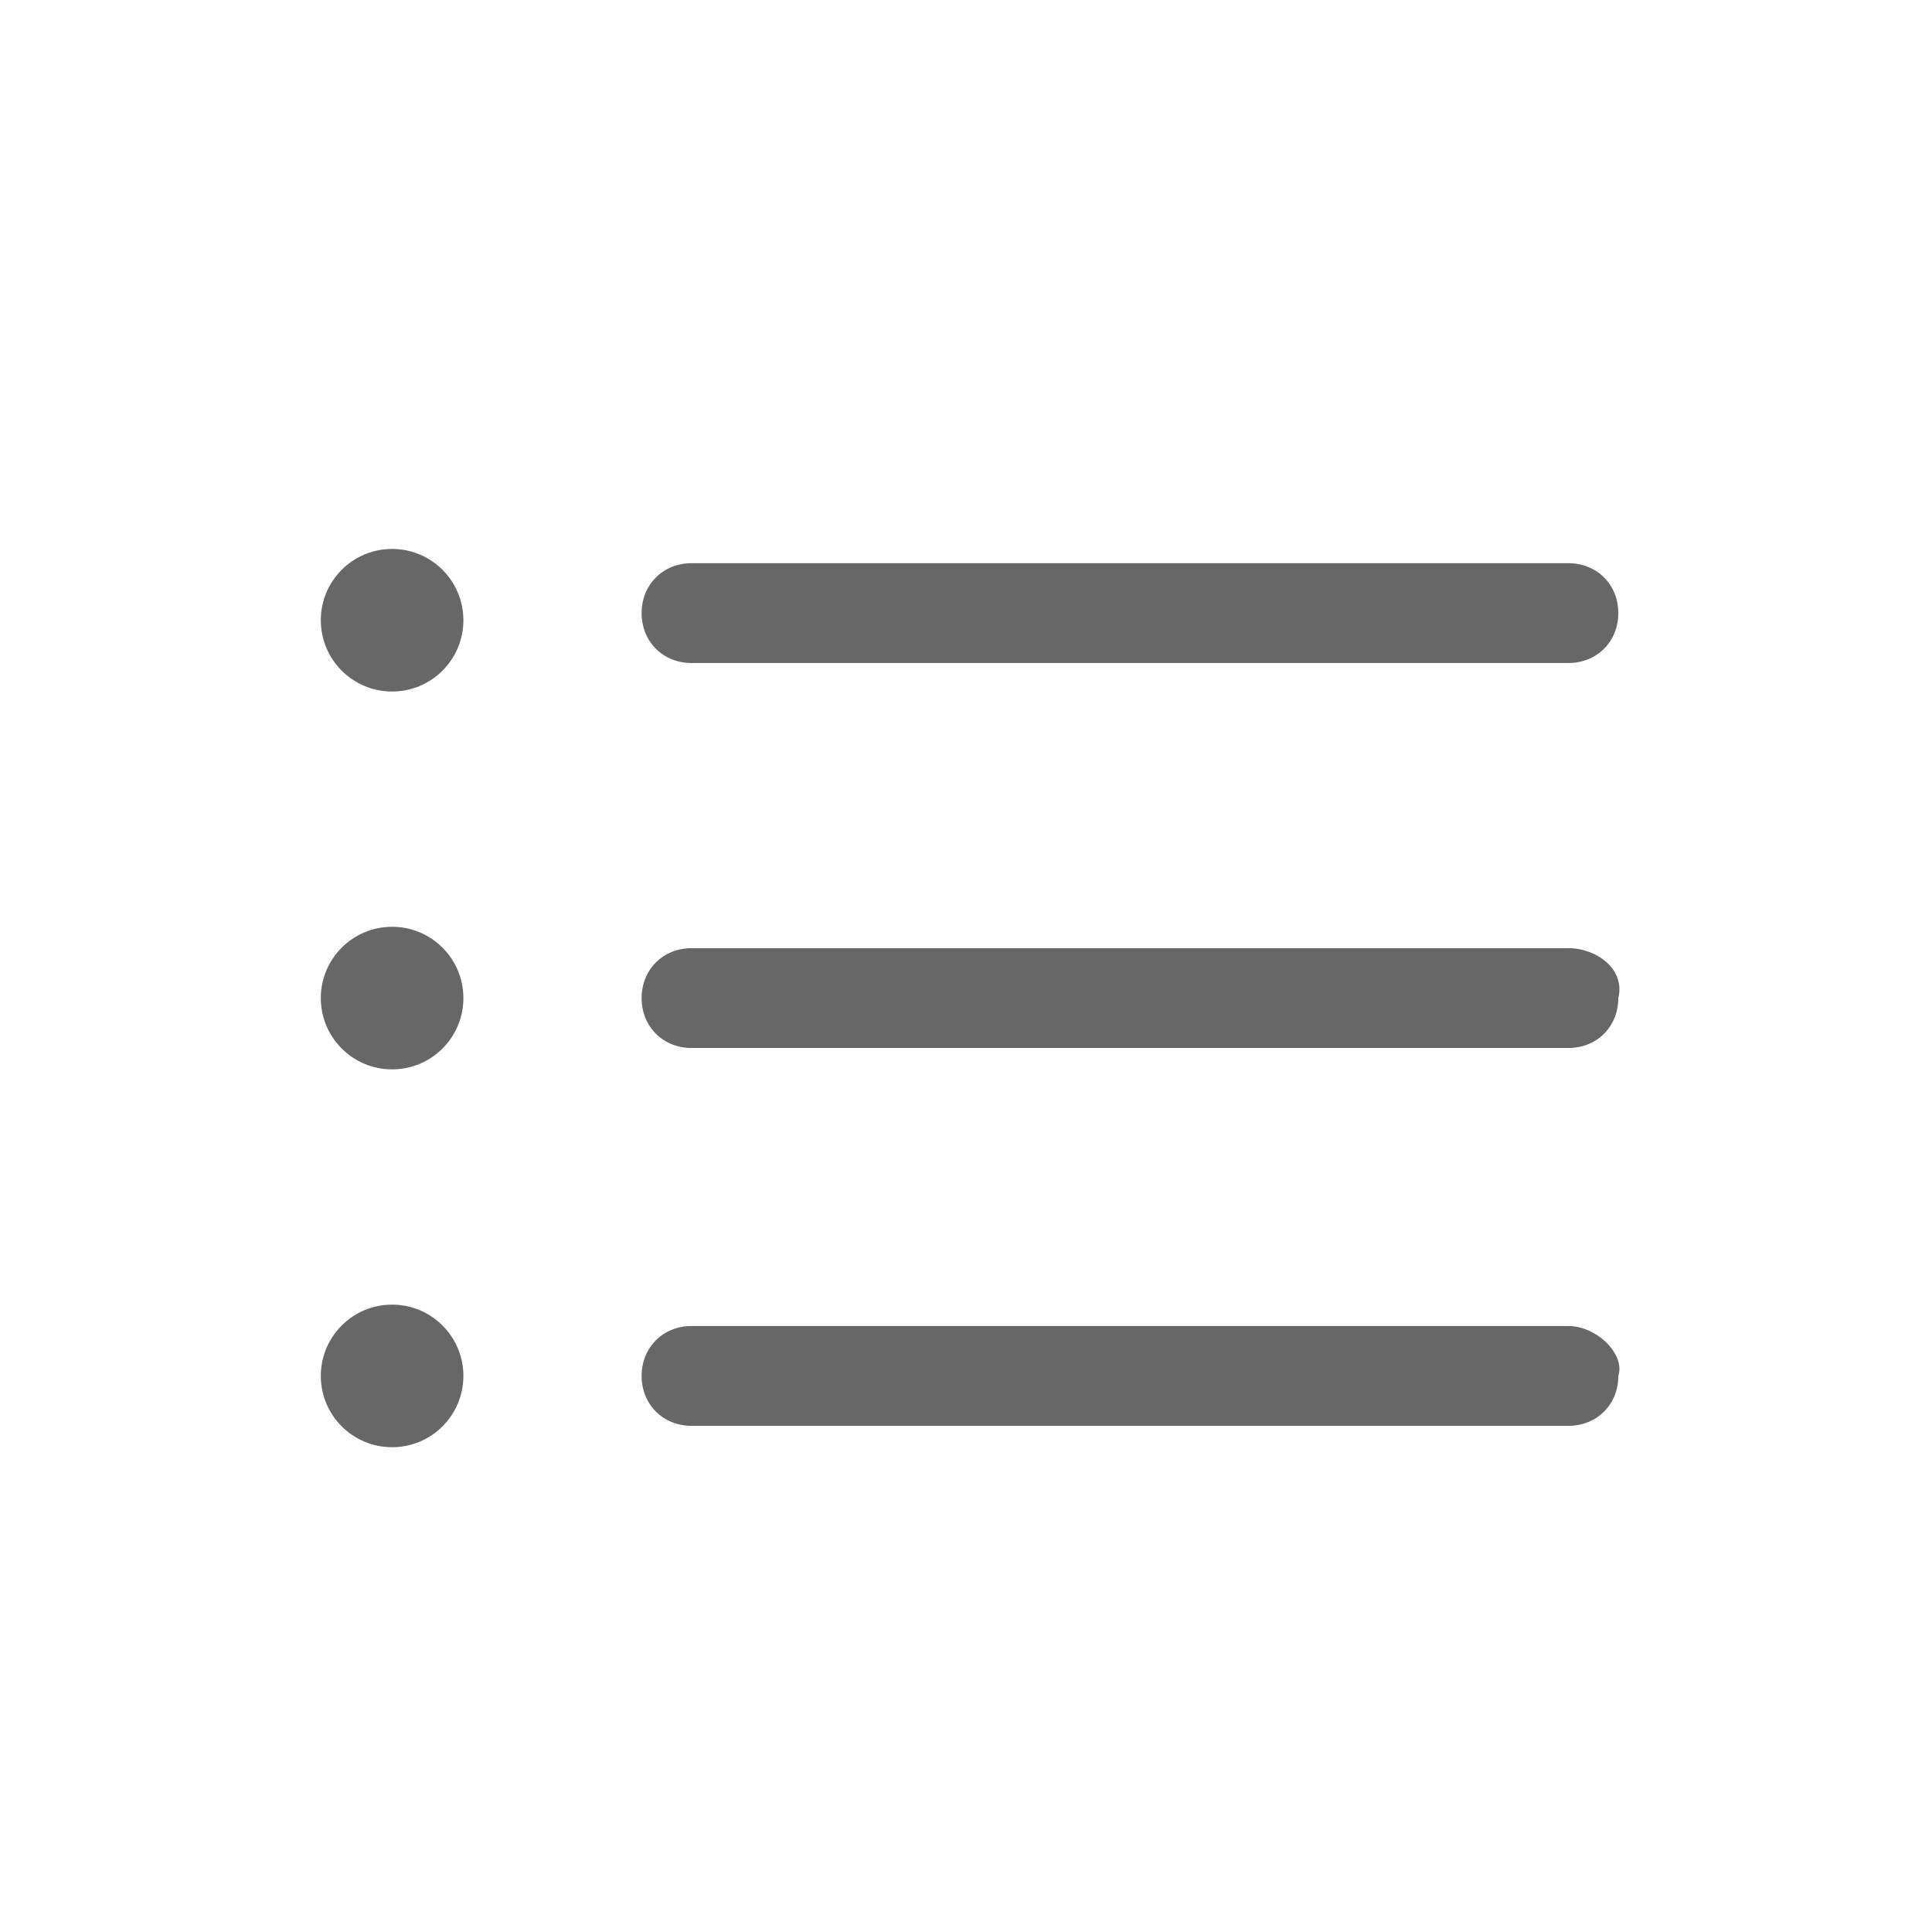<?xml version="1.0" encoding="utf-8"?>
<!-- Generator: Adobe Illustrator 22.0.1, SVG Export Plug-In . SVG Version: 6.00 Build 0)  -->
<svg version="1.1" id="Layer_1" xmlns="http://www.w3.org/2000/svg" xmlns:xlink="http://www.w3.org/1999/xlink" x="0px" y="0px"
	 viewBox="0 0 27.1 27.1" style="enable-background:new 0 0 27.1 27.1;" xml:space="preserve">
<style type="text/css">
	.st11{fill:#676767;}
</style>
<g>
	<g>
		<g>
			<path class="st11" d="M22,13.3H9.7c-0.4,0-0.7,0.3-0.7,0.7s0.3,0.7,0.7,0.7H22c0.4,0,0.7-0.3,0.7-0.7C22.8,13.6,22.4,13.3,22,13.3
				z"/>
		</g>
	</g>
	<g>
		<g>
			<path class="st11" d="M22,7.9H9.7c-0.4,0-0.7,0.3-0.7,0.7s0.3,0.7,0.7,0.7H22c0.4,0,0.7-0.3,0.7-0.7S22.4,7.9,22,7.9z"/>
		</g>
	</g>
	<g>
		<g>
			<path class="st11" d="M22,18.6H9.7c-0.4,0-0.7,0.3-0.7,0.7c0,0.4,0.3,0.7,0.7,0.7H22c0.4,0,0.7-0.3,0.7-0.7
				C22.8,19,22.4,18.6,22,18.6z"/>
		</g>
	</g>
	<g>
		<g>
			<circle class="st11" cx="5.5" cy="8.7" r="1"/>
		</g>
	</g>
	<g>
		<g>
			<circle class="st11" cx="5.5" cy="14" r="1"/>
		</g>
	</g>
	<g>
		<g>
			<circle class="st11" cx="5.5" cy="19.3" r="1"/>
		</g>
	</g>
</g>
</svg>
